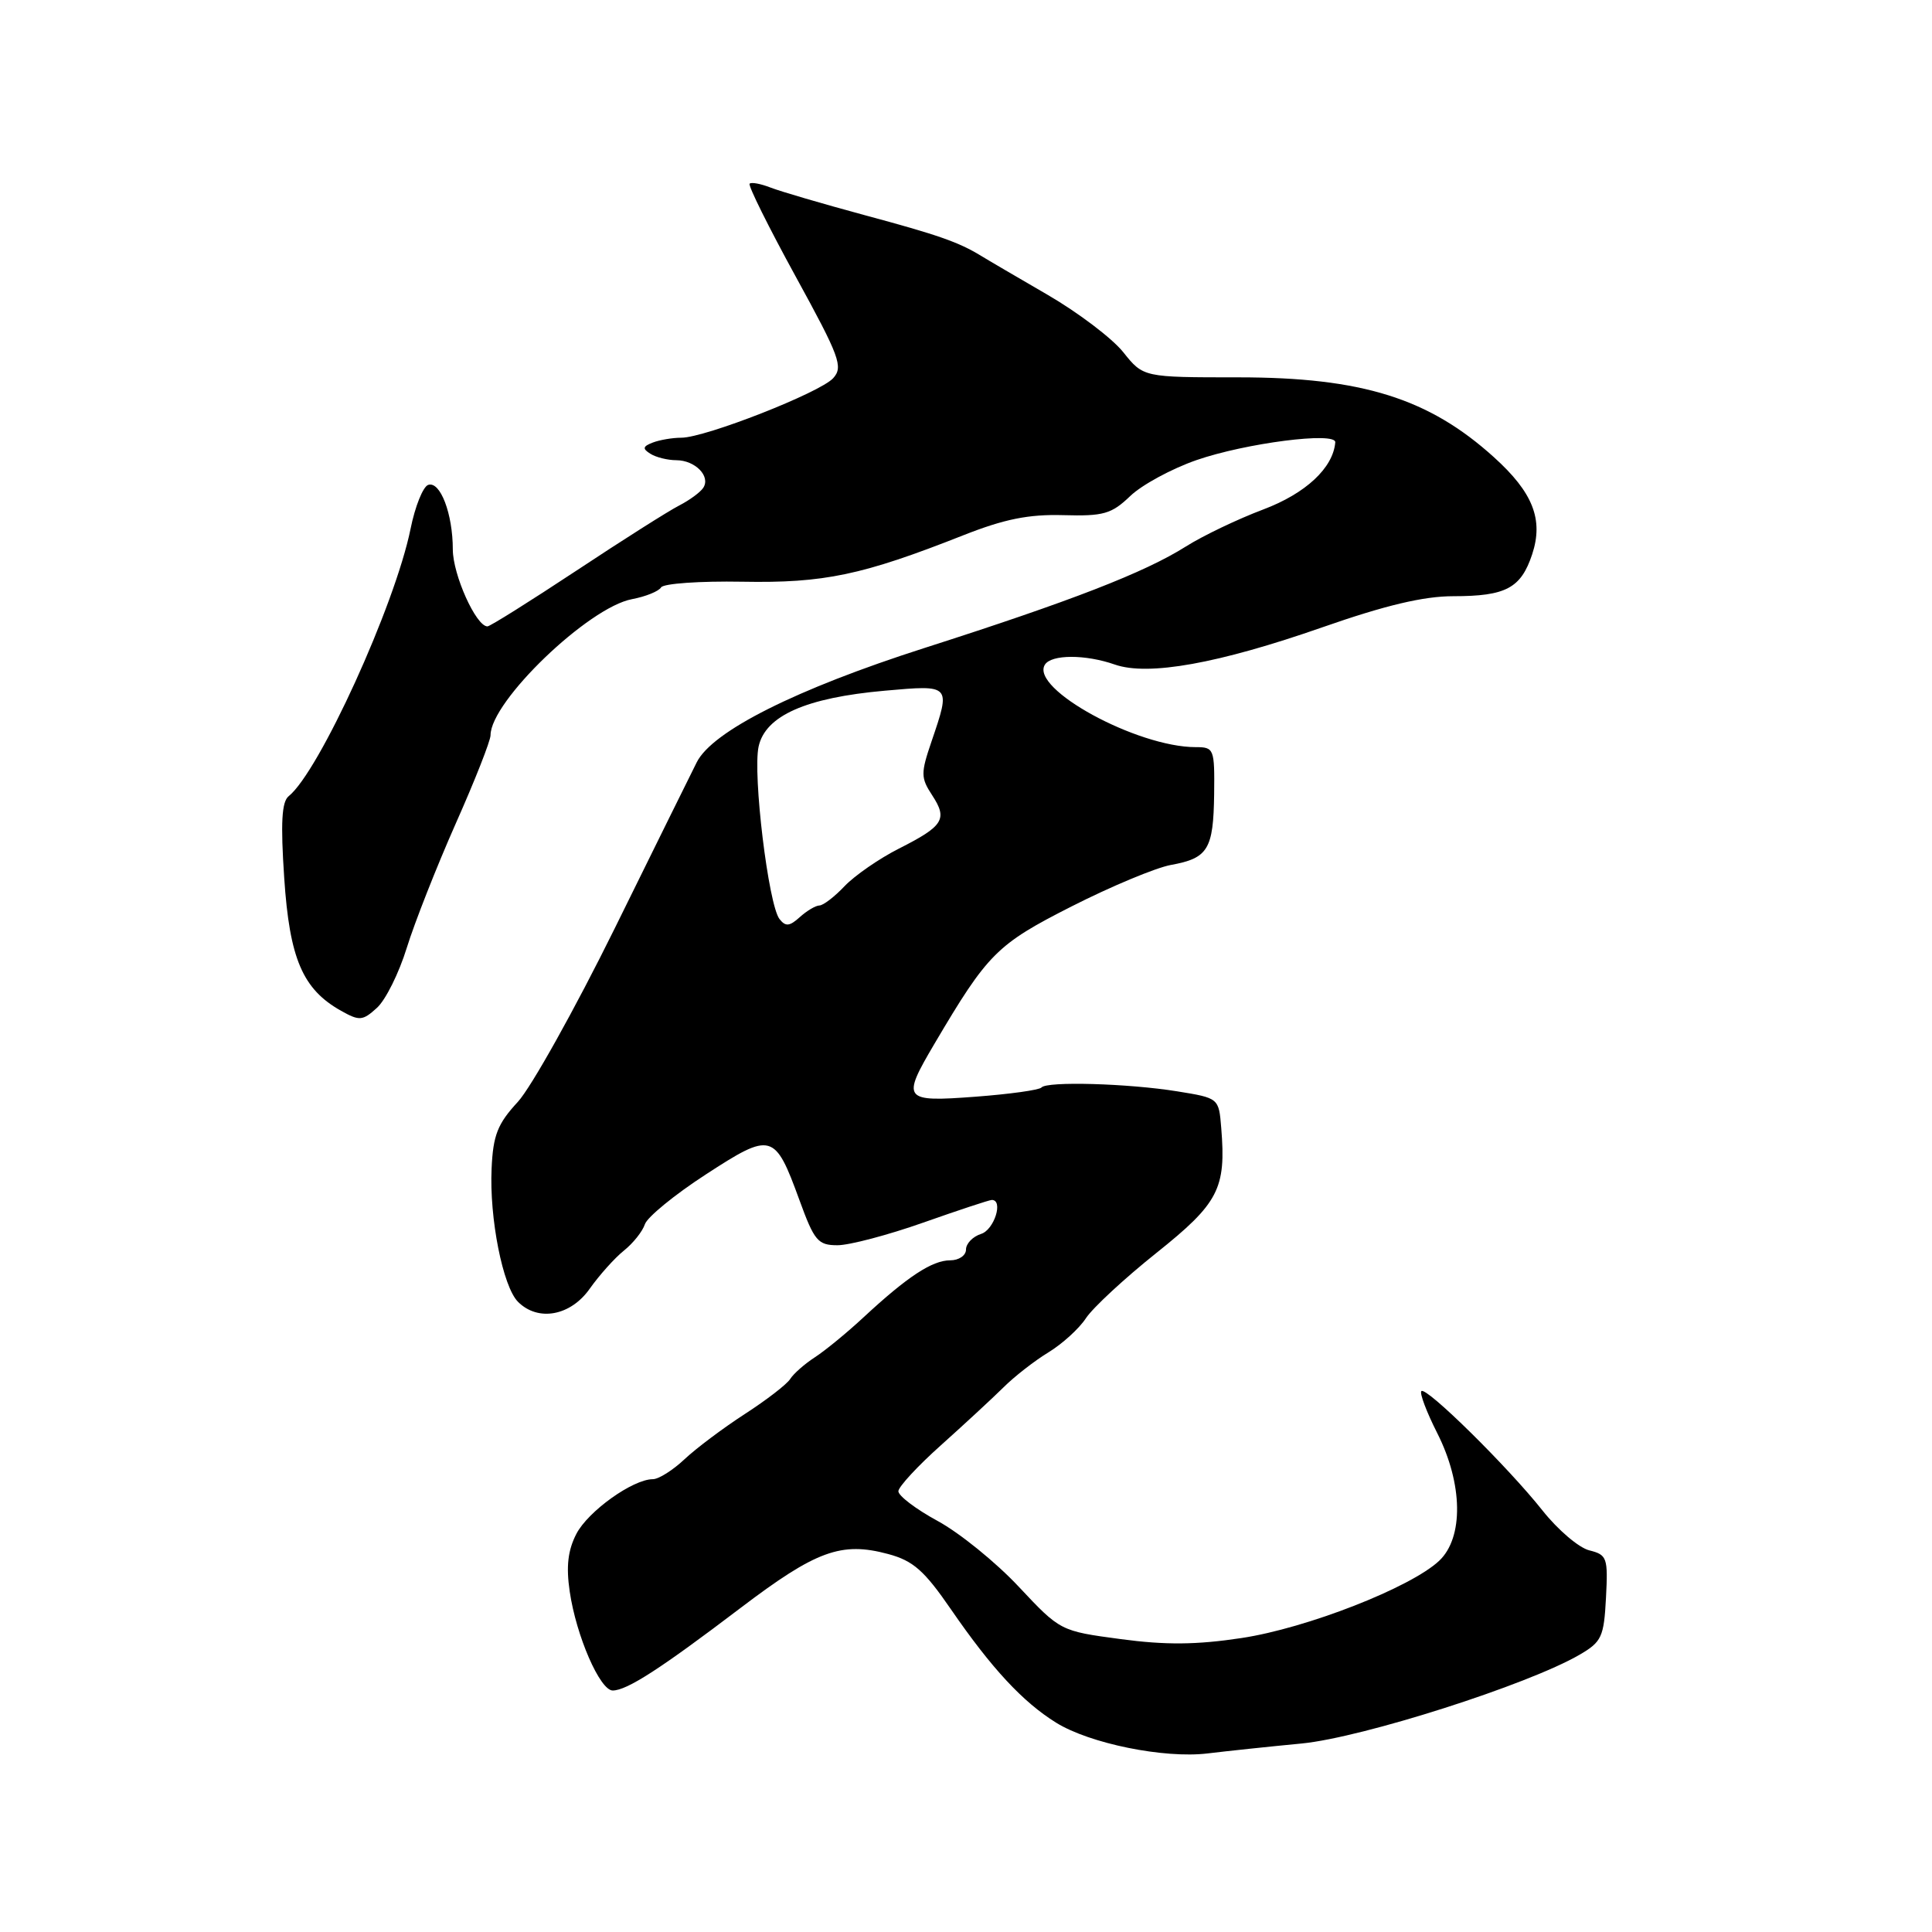 <?xml version="1.0" encoding="UTF-8" standalone="no"?>
<!DOCTYPE svg PUBLIC "-//W3C//DTD SVG 1.1//EN" "http://www.w3.org/Graphics/SVG/1.1/DTD/svg11.dtd" >
<svg xmlns="http://www.w3.org/2000/svg" xmlns:xlink="http://www.w3.org/1999/xlink" version="1.1" viewBox="0 0 256 256">
 <g >
 <path fill="currentColor"
d=" M 172.50 231.02 C 180.57 230.23 202.49 223.23 209.32 219.25 C 212.22 217.56 212.53 216.91 212.80 211.73 C 213.08 206.40 212.95 206.02 210.59 205.43 C 209.21 205.09 206.42 202.71 204.39 200.15 C 199.80 194.36 188.97 183.69 188.34 184.33 C 188.08 184.59 189.02 187.08 190.43 189.87 C 193.85 196.61 193.96 203.75 190.69 206.82 C 186.92 210.36 173.14 215.75 164.50 217.05 C 158.55 217.95 154.45 217.99 148.50 217.19 C 140.50 216.12 140.50 216.12 135.00 210.26 C 131.98 207.03 127.14 203.11 124.25 201.54 C 121.36 199.97 119.02 198.19 119.04 197.59 C 119.07 196.99 121.60 194.25 124.68 191.50 C 127.75 188.75 131.47 185.31 132.94 183.86 C 134.40 182.40 137.10 180.30 138.93 179.19 C 140.75 178.08 142.99 176.05 143.89 174.67 C 144.79 173.30 148.99 169.40 153.23 166.02 C 161.48 159.43 162.48 157.51 161.82 149.46 C 161.50 145.50 161.50 145.50 156.00 144.61 C 149.49 143.56 138.71 143.25 138.00 144.10 C 137.72 144.43 133.79 144.98 129.25 145.32 C 119.65 146.04 119.43 145.75 123.83 138.29 C 130.89 126.33 132.07 125.14 142.00 120.10 C 147.22 117.45 153.14 114.98 155.15 114.61 C 160.07 113.72 160.78 112.55 160.88 105.25 C 160.95 99.22 160.87 99.00 158.44 99.00 C 150.65 99.00 136.48 91.26 138.45 88.08 C 139.30 86.70 143.82 86.69 147.73 88.06 C 152.16 89.60 161.46 87.93 175.25 83.11 C 183.58 80.20 188.63 79.00 192.57 79.00 C 199.54 79.00 201.53 77.94 203.02 73.45 C 204.54 68.84 203.13 65.25 197.94 60.57 C 189.31 52.77 180.44 50.00 164.09 50.00 C 151.50 50.00 151.50 50.00 148.84 46.67 C 147.38 44.84 142.88 41.43 138.84 39.08 C 134.81 36.74 130.82 34.41 130.00 33.90 C 127.00 32.07 124.31 31.13 114.50 28.49 C 109.00 27.00 103.43 25.37 102.12 24.86 C 100.81 24.35 99.56 24.11 99.33 24.34 C 99.10 24.57 101.84 30.08 105.41 36.60 C 111.27 47.29 111.76 48.61 110.40 50.11 C 108.66 52.03 93.43 58.00 90.28 58.00 C 89.12 58.00 87.41 58.29 86.50 58.64 C 85.17 59.15 85.10 59.45 86.17 60.12 C 86.90 60.59 88.46 60.98 89.63 60.98 C 92.13 61.00 94.18 63.11 93.19 64.63 C 92.81 65.22 91.38 66.27 90.00 66.98 C 88.62 67.68 82.48 71.57 76.35 75.63 C 70.22 79.68 64.93 83.00 64.59 83.00 C 63.08 83.00 60.01 76.16 60.00 72.82 C 60.00 68.08 58.34 63.72 56.74 64.25 C 56.06 64.47 55.00 67.09 54.40 70.08 C 52.34 80.21 42.28 102.27 38.25 105.50 C 37.33 106.24 37.17 109.02 37.66 116.33 C 38.37 127.04 40.10 131.08 45.20 133.94 C 47.63 135.30 48.05 135.27 49.94 133.55 C 51.09 132.52 52.87 128.93 53.90 125.59 C 54.94 122.24 57.86 114.83 60.39 109.12 C 62.93 103.41 65.00 98.15 65.00 97.42 C 65.00 92.94 77.97 80.47 83.75 79.39 C 85.55 79.05 87.28 78.35 87.60 77.83 C 87.92 77.32 92.75 76.98 98.34 77.08 C 109.20 77.28 114.24 76.22 127.66 70.92 C 133.08 68.78 136.30 68.13 140.89 68.26 C 146.22 68.41 147.28 68.11 149.76 65.73 C 151.30 64.25 155.25 62.11 158.53 60.97 C 165.05 58.71 177.04 57.17 176.93 58.61 C 176.65 62.00 173.01 65.39 167.38 67.51 C 164.01 68.78 159.41 70.98 157.14 72.41 C 151.68 75.86 141.93 79.64 122.50 85.86 C 105.49 91.31 94.39 96.88 92.32 101.01 C 91.63 102.38 86.74 112.28 81.46 123.00 C 76.17 133.72 70.39 144.07 68.62 146.00 C 65.93 148.91 65.34 150.40 65.14 154.83 C 64.83 161.41 66.63 170.49 68.64 172.50 C 71.30 175.16 75.61 174.37 78.15 170.75 C 79.42 168.96 81.44 166.70 82.66 165.72 C 83.88 164.75 85.14 163.17 85.45 162.22 C 85.76 161.28 89.38 158.31 93.51 155.63 C 102.25 149.95 102.66 150.06 105.93 159.02 C 107.90 164.43 108.38 165.00 110.97 165.00 C 112.55 165.00 117.67 163.65 122.34 162.00 C 127.02 160.35 131.10 159.00 131.42 159.00 C 132.99 159.00 131.74 162.95 130.00 163.50 C 128.90 163.85 128.00 164.78 128.00 165.57 C 128.00 166.36 127.06 167.00 125.90 167.00 C 123.52 167.00 120.24 169.16 114.48 174.50 C 112.29 176.54 109.38 178.93 108.00 179.83 C 106.62 180.72 105.14 182.03 104.70 182.73 C 104.26 183.43 101.56 185.51 98.70 187.36 C 95.84 189.21 92.24 191.91 90.70 193.36 C 89.16 194.81 87.27 196.00 86.51 196.00 C 83.86 196.00 77.92 200.25 76.37 203.25 C 75.25 205.42 75.00 207.56 75.49 210.88 C 76.35 216.77 79.50 224.00 81.19 224.00 C 83.07 223.99 87.48 221.15 98.09 213.09 C 108.14 205.46 111.47 204.24 117.70 205.92 C 121.00 206.81 122.47 208.10 126.01 213.25 C 131.40 221.08 135.53 225.53 139.95 228.27 C 144.40 231.03 154.25 233.03 160.00 232.34 C 162.47 232.04 168.10 231.44 172.50 231.02 Z  M 103.29 121.78 C 101.82 119.91 99.72 102.57 100.52 98.92 C 101.42 94.83 106.79 92.45 117.25 91.52 C 126.04 90.74 126.00 90.70 123.43 98.25 C 121.99 102.48 122.00 103.06 123.52 105.38 C 125.59 108.55 125.03 109.45 119.10 112.45 C 116.49 113.77 113.26 116.01 111.92 117.41 C 110.59 118.82 109.09 119.97 108.58 119.98 C 108.07 119.99 106.90 120.69 105.97 121.53 C 104.62 122.75 104.09 122.80 103.29 121.78 Z "/>
</g>
</svg>
